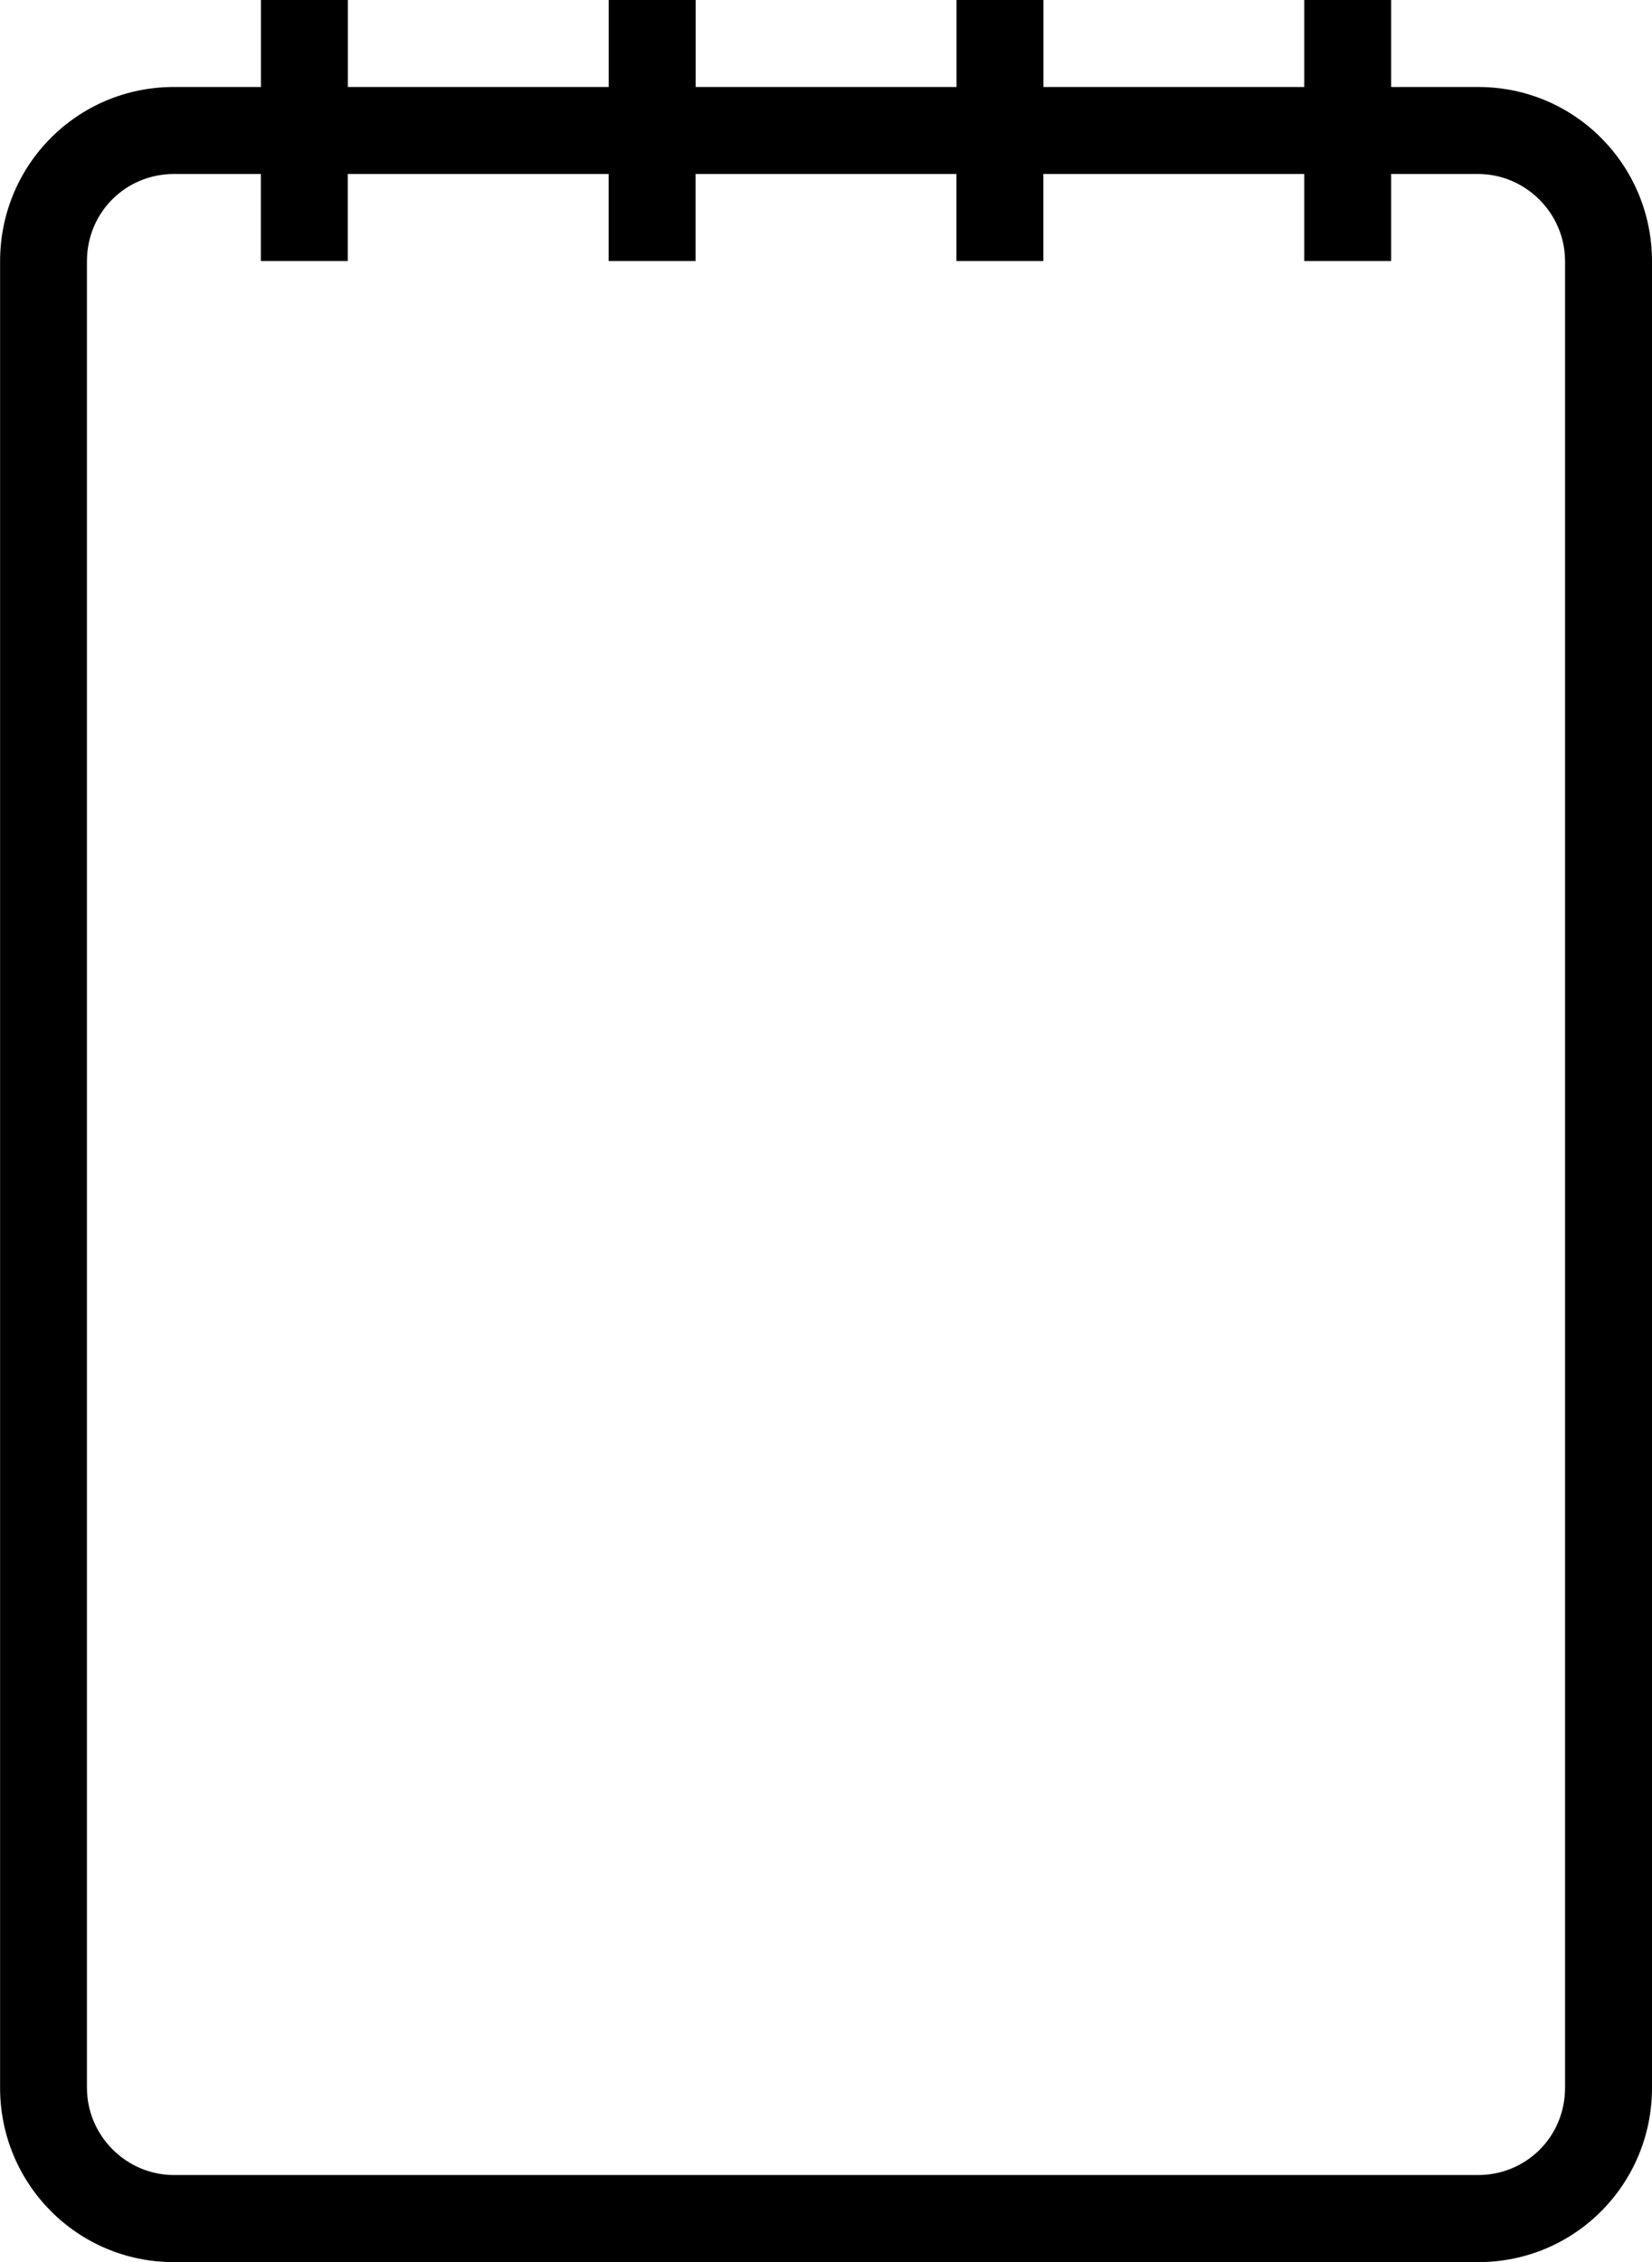 <svg width="19" height="26" viewBox="0 0 19 26" fill="none" xmlns="http://www.w3.org/2000/svg">
<path d="M15 1V0H16V1H17.003C18.11 1 19 1.897 19 3.004V23.997C19 25.111 18.106 26.001 17.003 26.001H1.998C0.891 26.001 0.001 25.104 0.001 23.997V3.004C0.001 1.89 0.895 1 1.998 1H3.001V0H4.001V1H7.001V0H8.001V1H11.001V0H12.001V1H15.001H15ZM15 2H12V3H11V2H8V3H7V2H4V3H3V2H2C1.448 2 1 2.439 1 3.003V23.997C1 24.551 1.455 25 2 25H17C17.552 25 18 24.561 18 23.997V3.003C18 2.449 17.545 2 17 2H16V3H15V2Z" fill="black"/>
</svg>

